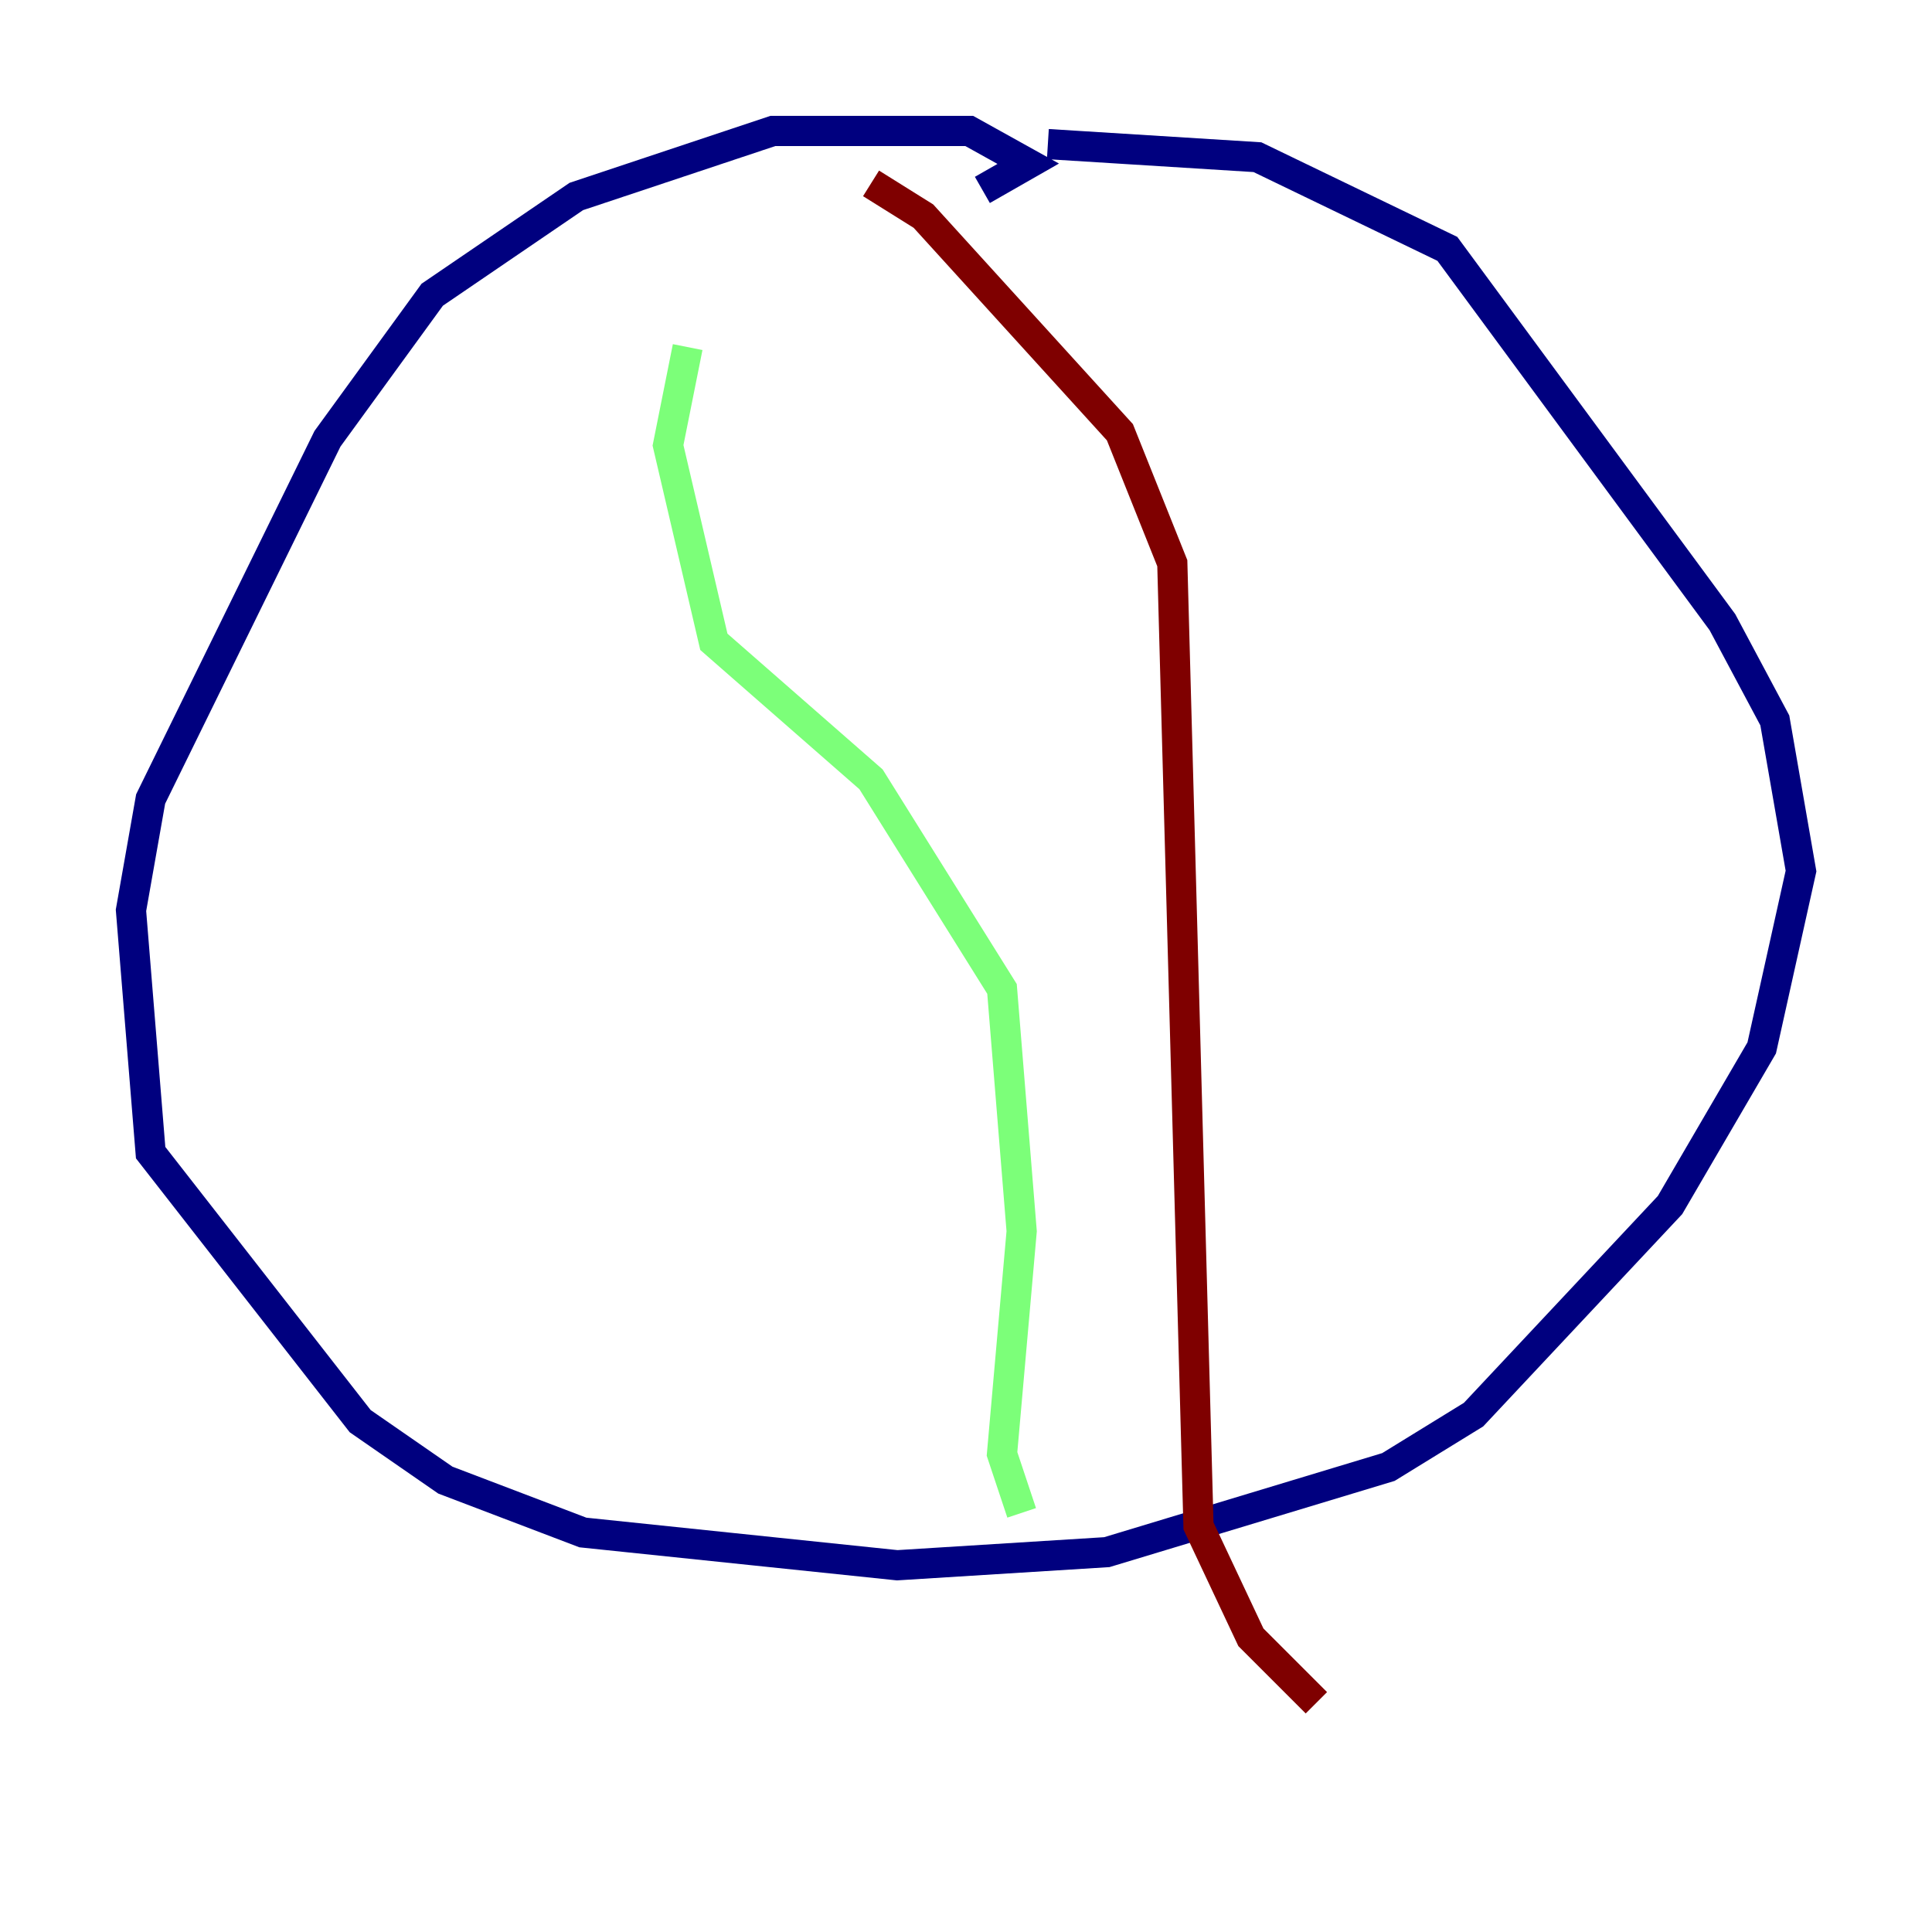 <?xml version="1.0" encoding="utf-8" ?>
<svg baseProfile="tiny" height="128" version="1.2" viewBox="0,0,128,128" width="128" xmlns="http://www.w3.org/2000/svg" xmlns:ev="http://www.w3.org/2001/xml-events" xmlns:xlink="http://www.w3.org/1999/xlink"><defs /><polyline fill="none" points="65.085,12.583 68.122,10.848 64.217,8.678 51.2,8.678 38.183,13.017 28.637,19.525 21.695,29.071 9.98,52.936 8.678,60.312 9.98,76.366 23.864,94.156 29.505,98.061 38.617,101.532 59.444,103.702 73.329,102.834 91.986,97.193 97.627,93.722 110.644,79.837 116.719,69.424 119.322,57.709 117.586,47.729 114.115,41.22 95.891,16.488 83.308,10.414 69.424,9.546" stroke="#00007f" stroke-width="2" /><polyline fill="none" points="45.559,22.997 44.258,29.505 47.295,42.522 57.709,51.634 66.386,65.519 67.688,81.573 66.386,96.325 67.688,100.231" stroke="#7cff79" stroke-width="2" /><polyline fill="none" points="57.709,12.149 61.18,14.319 74.197,28.637 77.668,37.315 79.403,101.098 82.875,108.475 87.214,112.814" stroke="#7f0000" stroke-width="2" /></svg>